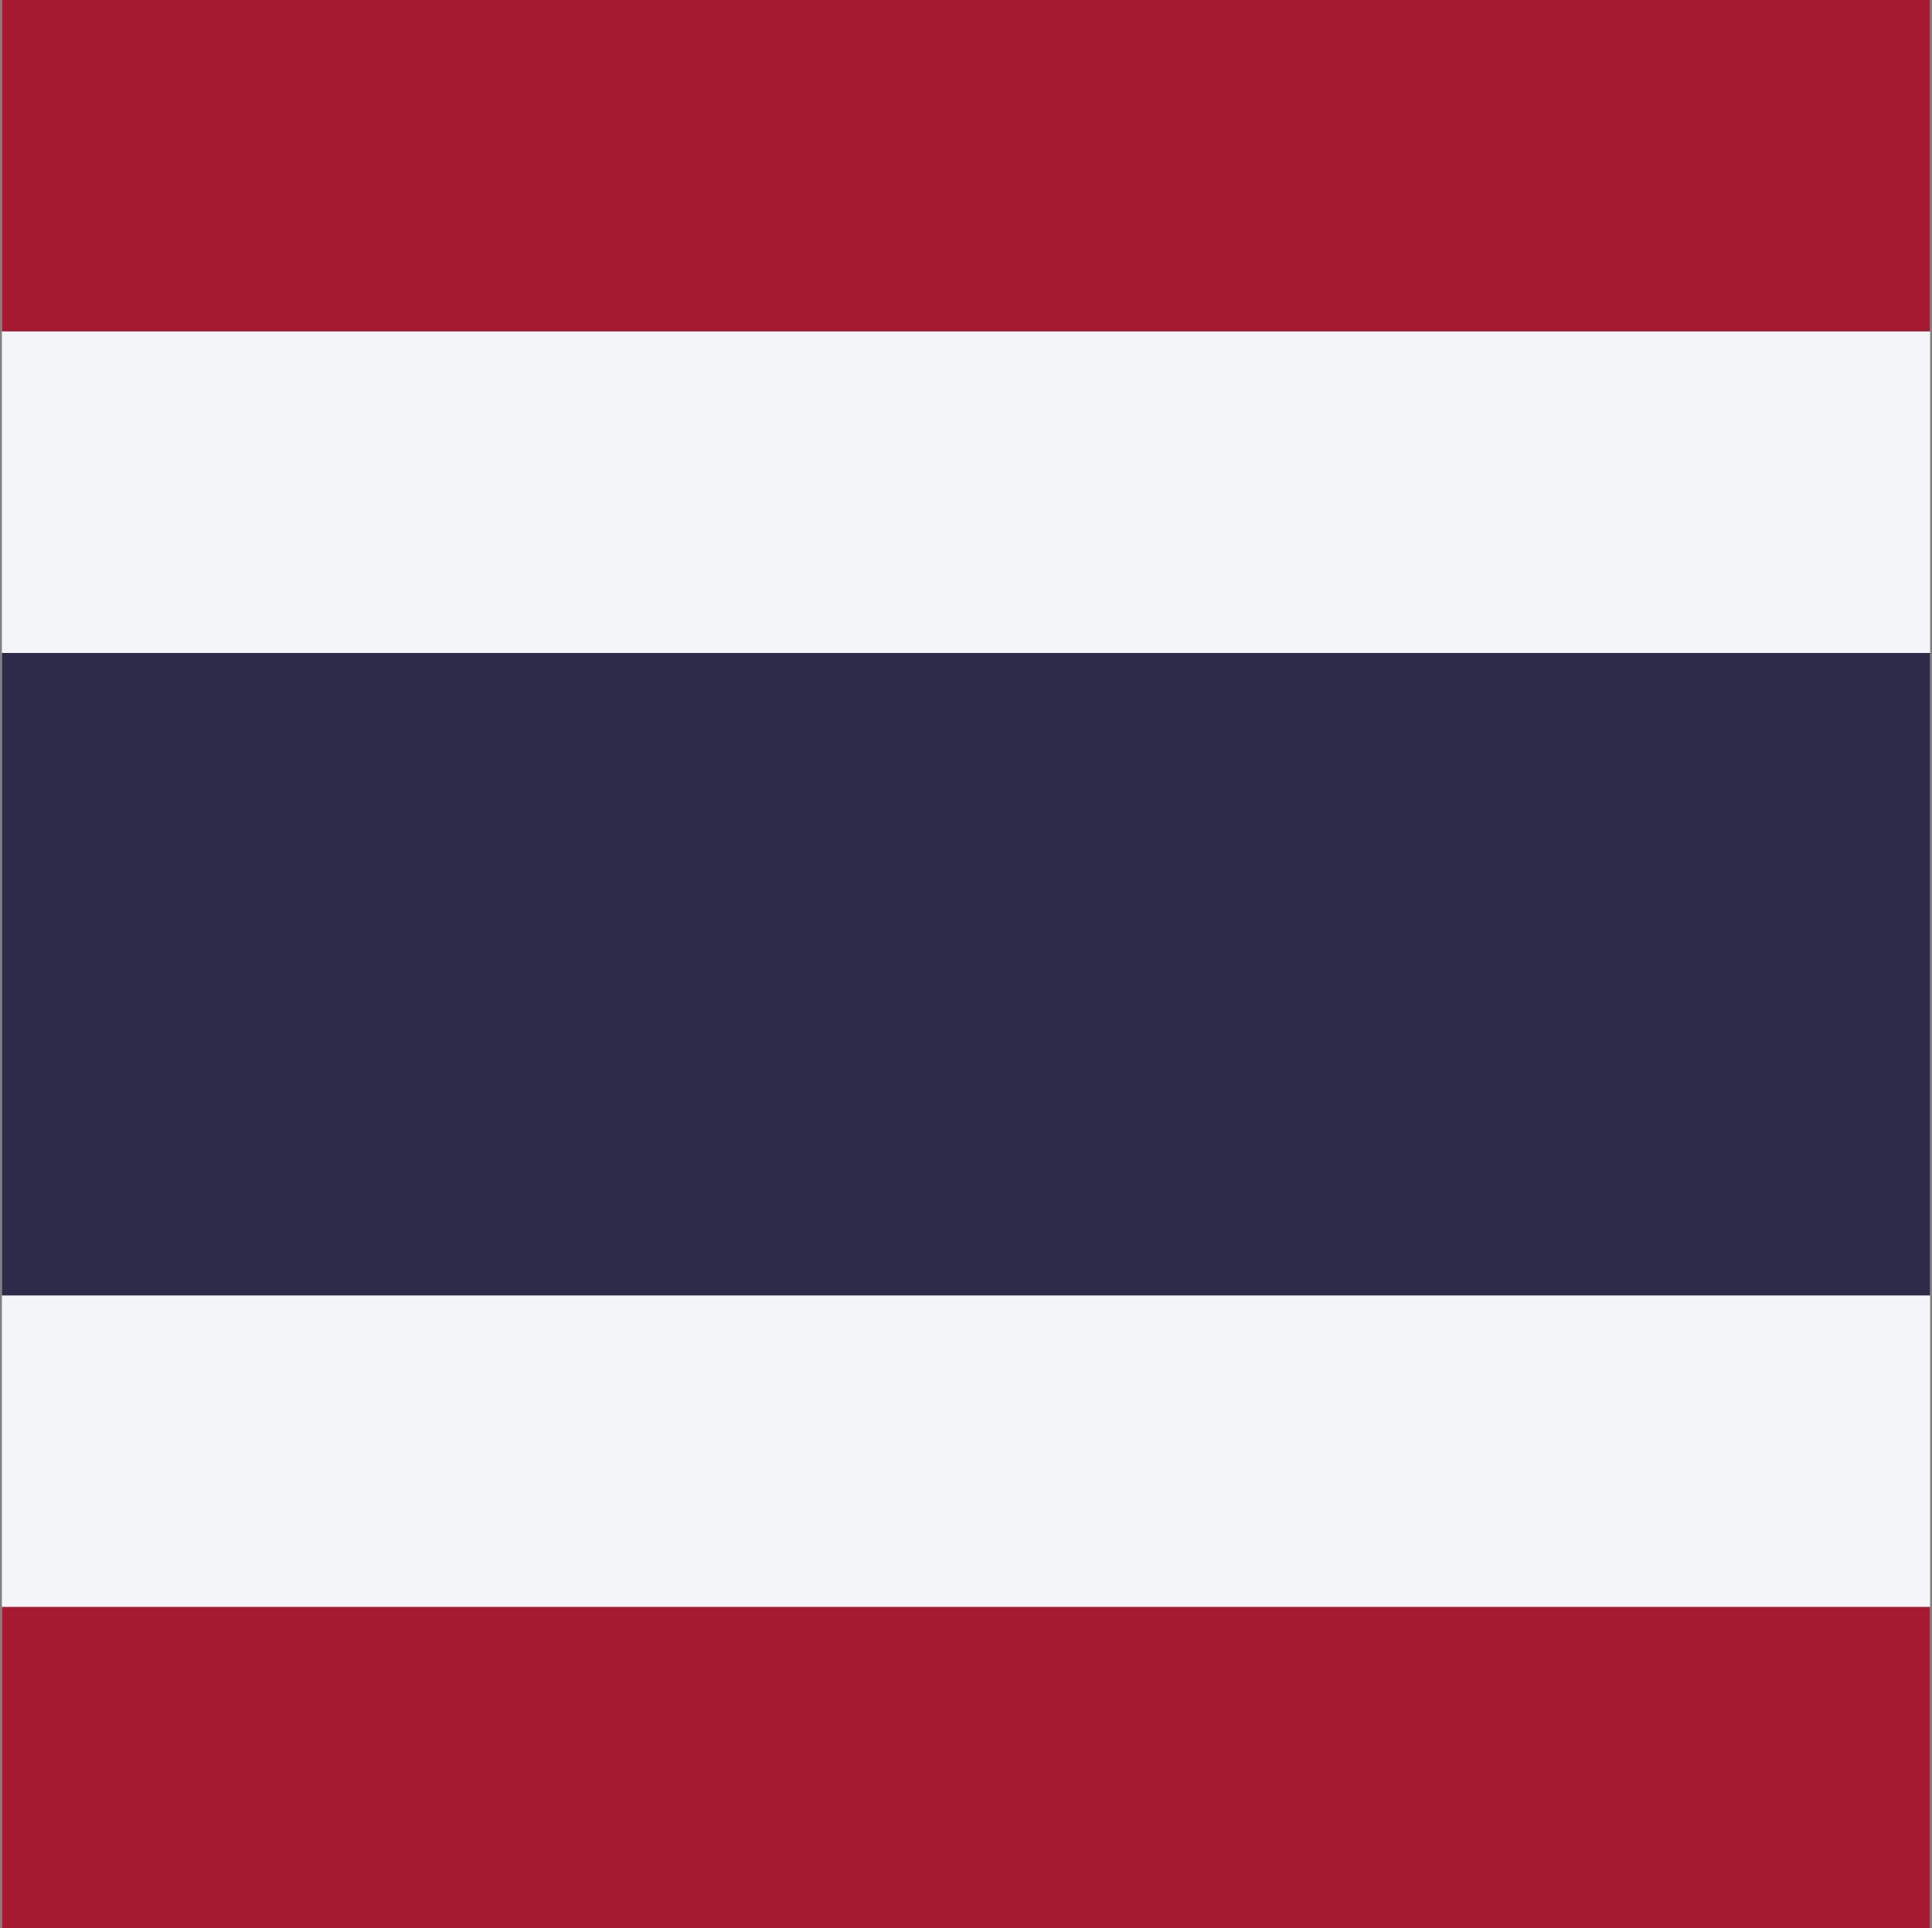 <svg width="513" height="512" viewBox="0 0 513 512" fill="none" xmlns="http://www.w3.org/2000/svg">
<rect x="0" y="0" width="513" height="512" fill="#808080" stroke="none"/>
<g clip-path="url(#clip0_103_11366)">
<path fill-rule="evenodd" clip-rule="evenodd" d="M0.5 0H512.5V512H0.5V0Z" fill="#F4F5F8"/>
<path fill-rule="evenodd" clip-rule="evenodd" d="M0.5 173.4H512.5V344H0.5V173.4Z" fill="#2D2A4A"/>
<path fill-rule="evenodd" clip-rule="evenodd" d="M0.5 0H512.5V88H0.5V0ZM0.5 426.7H512.5V512H0.5V426.7Z" fill="#A51931"/>
</g>
<defs>
<clipPath id="clip0_103_11366">
<rect width="512" height="512" fill="white" transform="translate(0.5)"/>
</clipPath>
</defs>
</svg>
